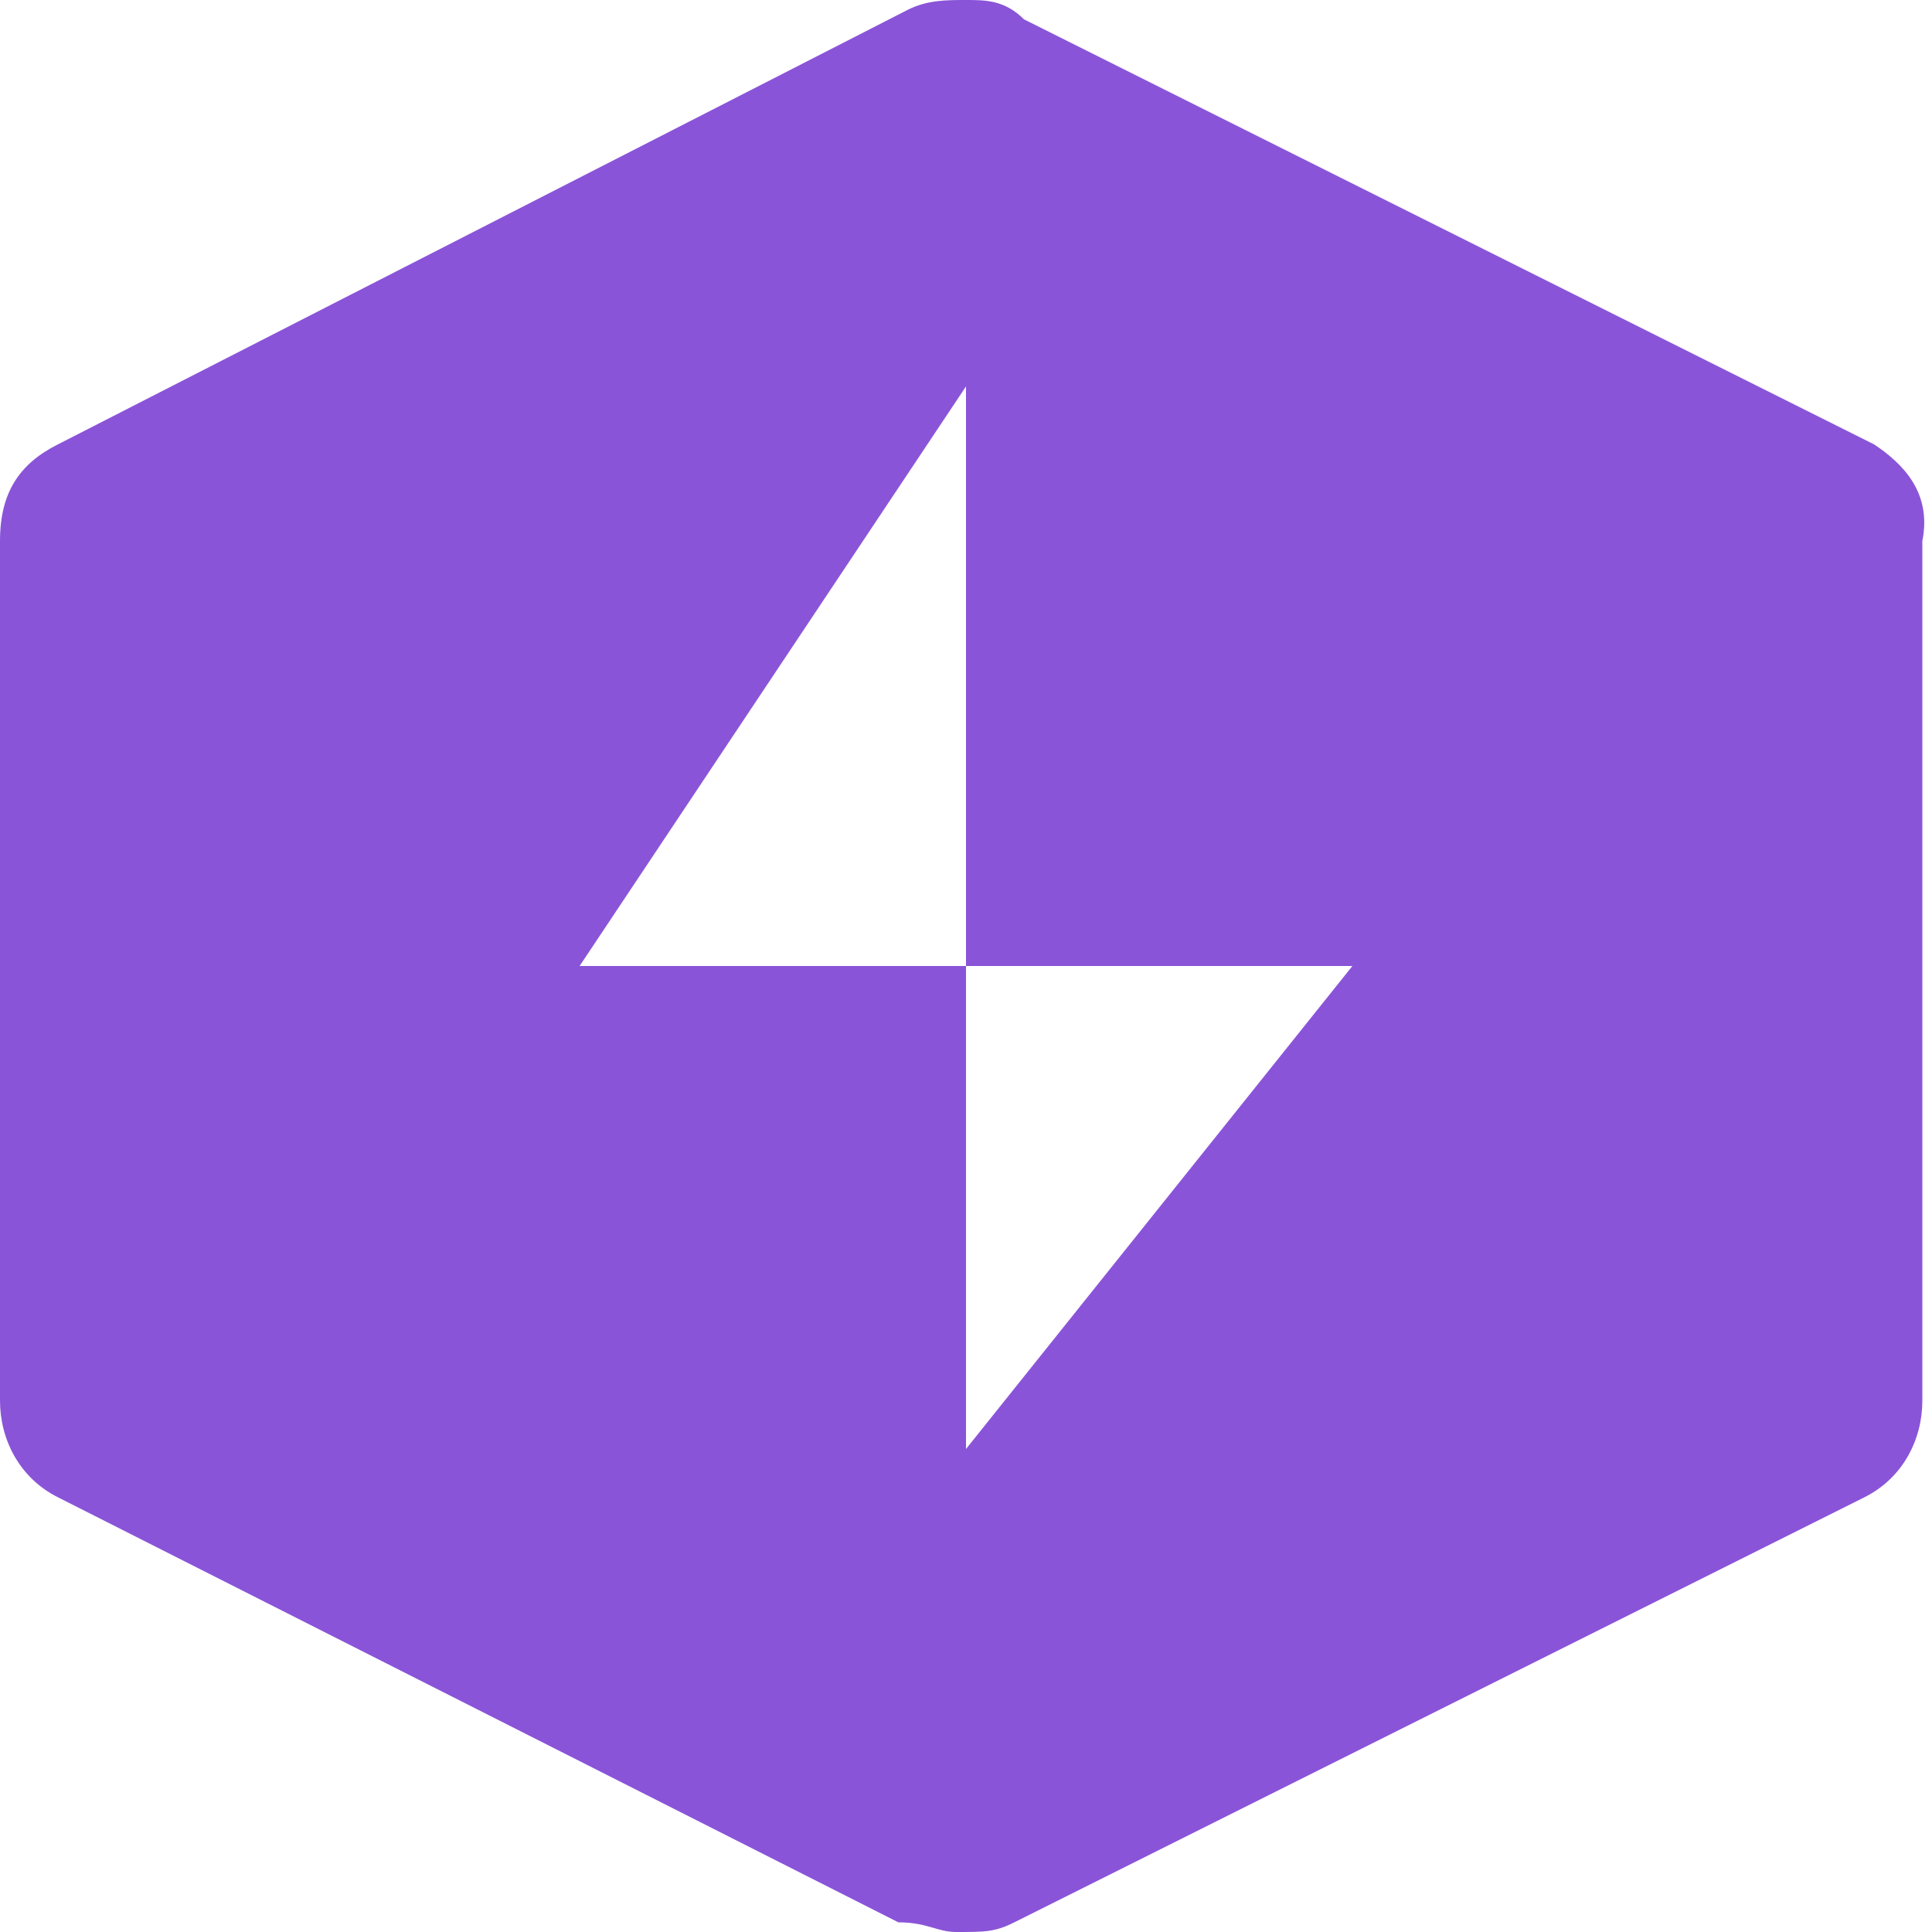 <?xml version="1.0" encoding="utf-8"?>
<!-- Generator: Adobe Illustrator 18.0.0, SVG Export Plug-In . SVG Version: 6.00 Build 0)  -->
<!DOCTYPE svg PUBLIC "-//W3C//DTD SVG 1.1//EN" "http://www.w3.org/Graphics/SVG/1.1/DTD/svg11.dtd">
<svg version="1.1" id="图层_1" xmlns="http://www.w3.org/2000/svg" xmlns:xlink="http://www.w3.org/1999/xlink" x="0px" y="0px"
	 viewBox="0 0 20 20" enable-background="new 0 0 20 20" xml:space="preserve">
<g>
	<g>
		<path fill="#8A54D8" d="M19.4,4.6l-8.8-4.4C10.4,0,10.2,0,10,0C9.8,0,9.6,0,9.4,0.1L0.6,4.6C0.2,4.8,0,5.1,0,5.6v8.9
			c0,0.4,0.2,0.8,0.6,1l8.7,4.4c0.3,0,0.4,0.1,0.6,0.1c0.3,0,0.4,0,0.6-0.1l8.8-4.4c0.4-0.2,0.6-0.6,0.6-1V5.6
			C20,5.1,19.7,4.8,19.4,4.6z M10,15v-5H6l4-6v6h4L10,15z"/>
	</g>
</g>
</svg>
